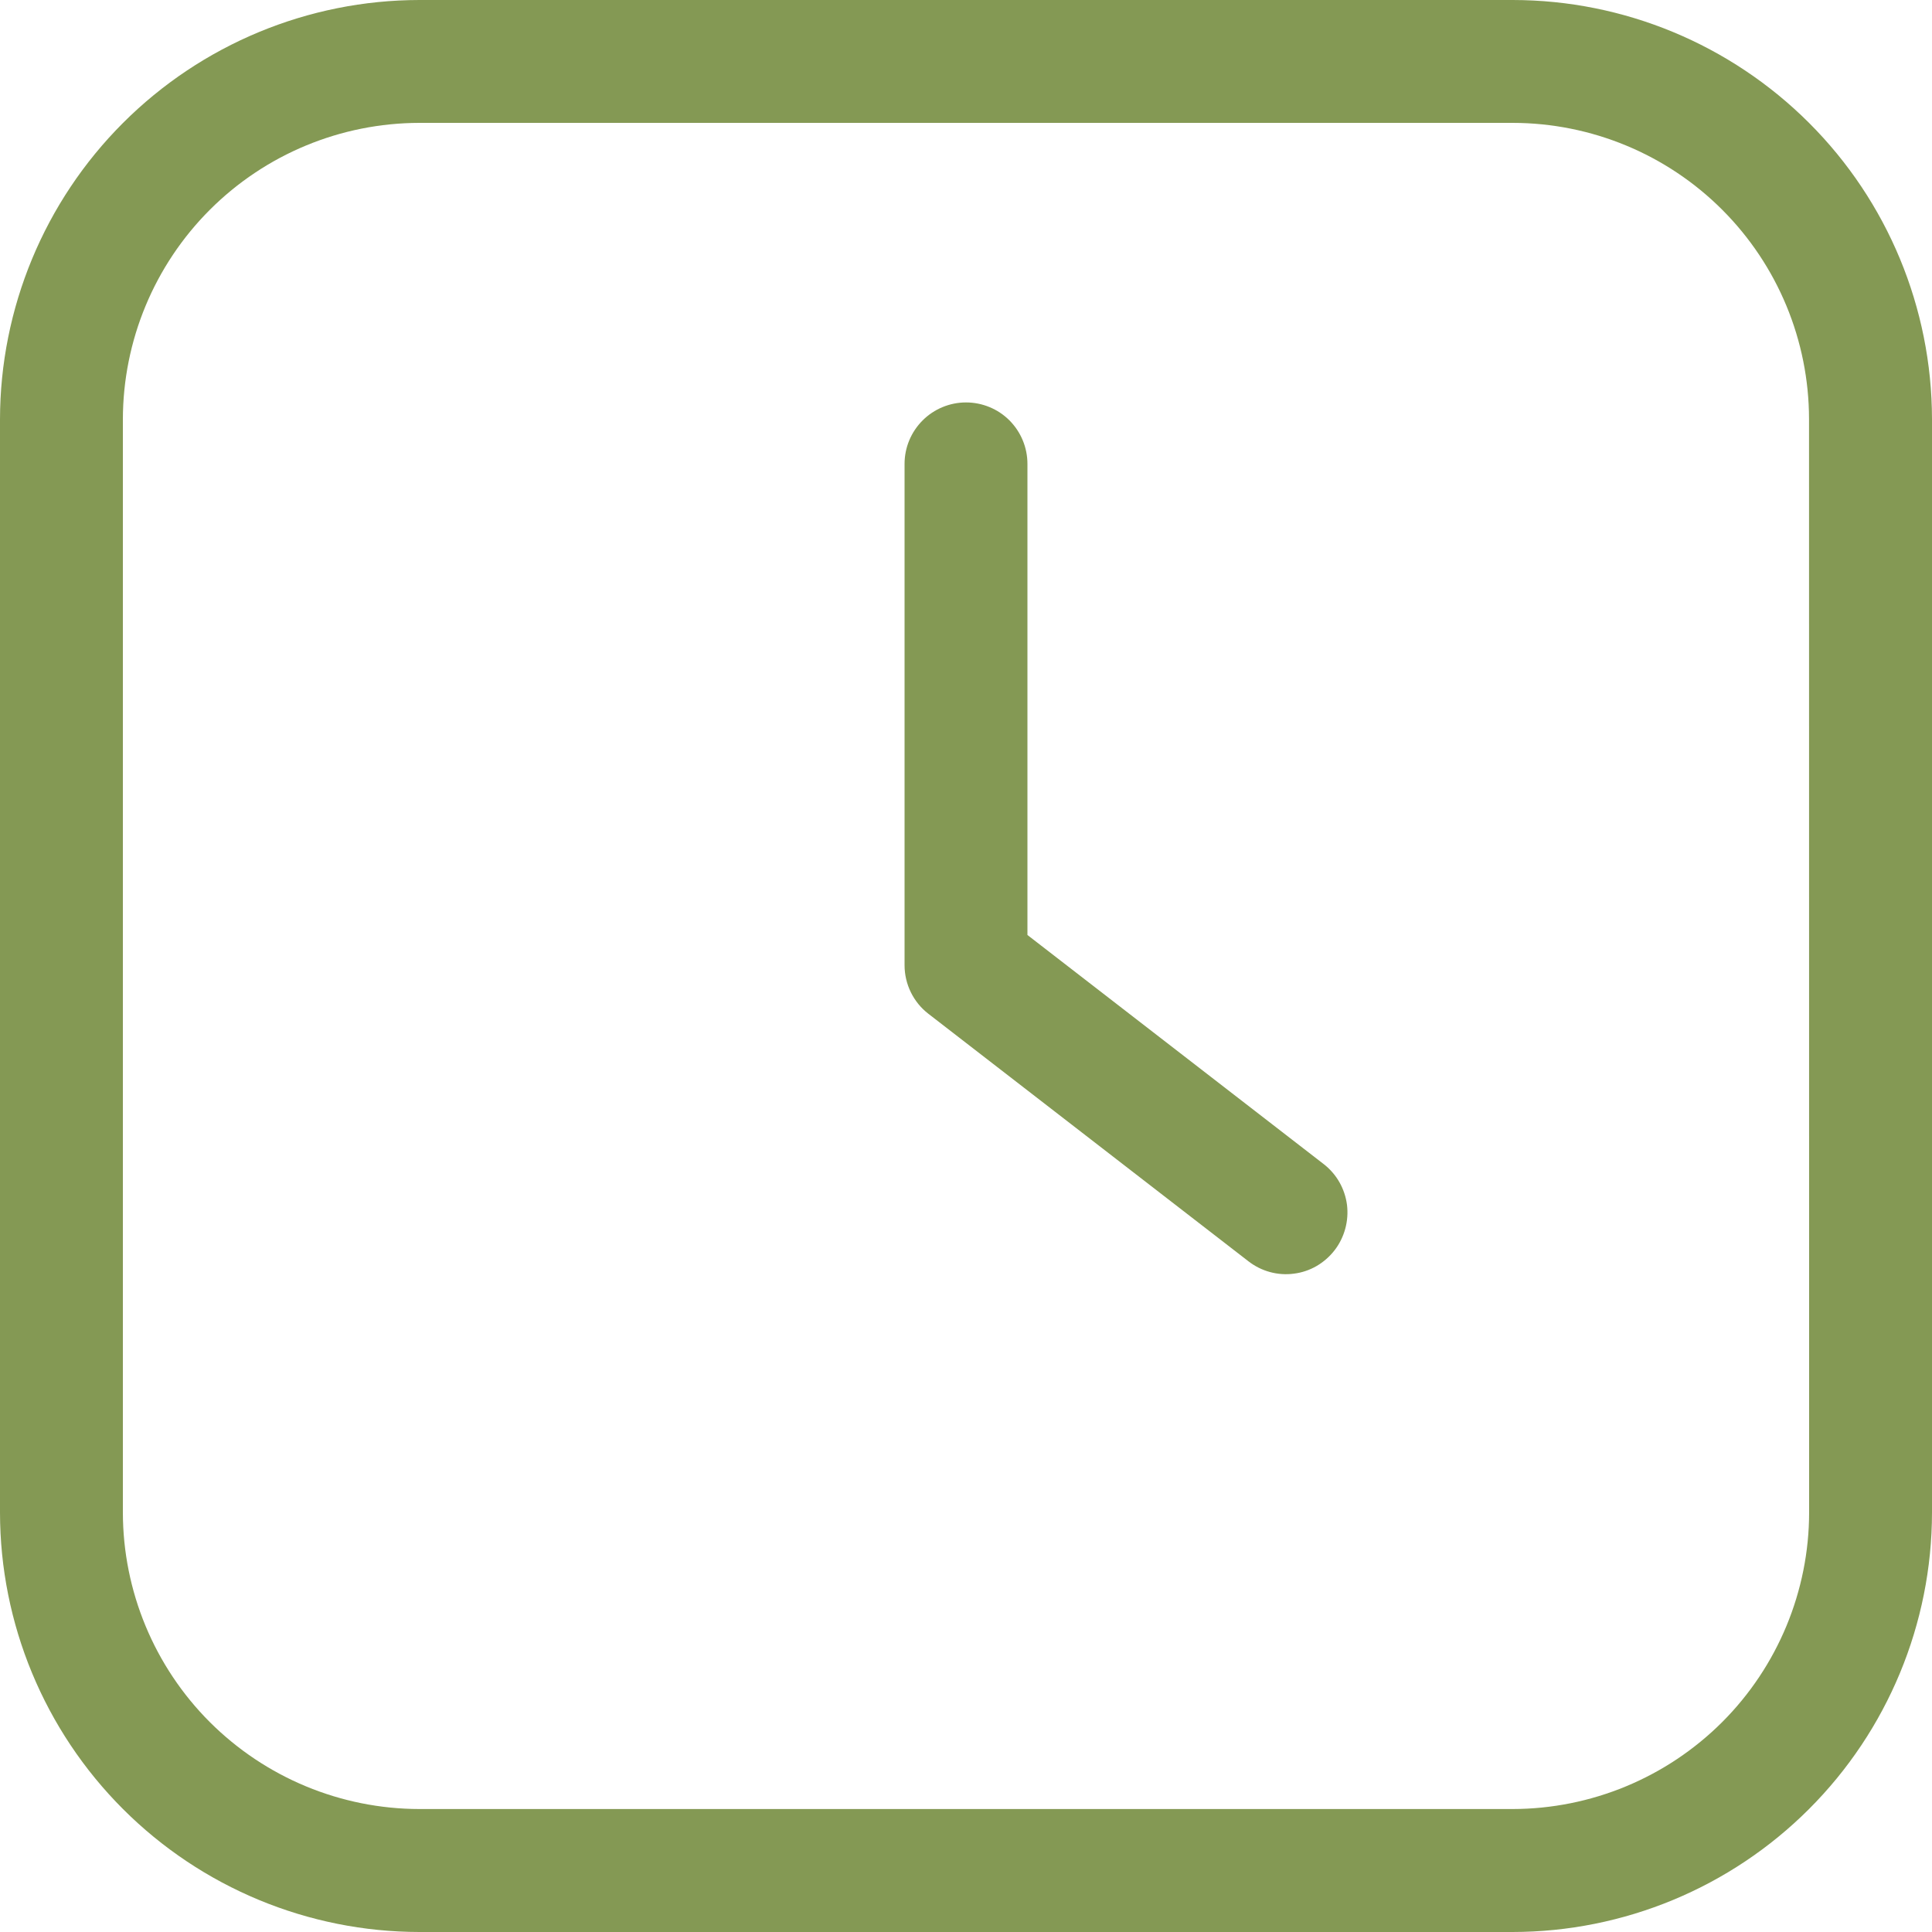 <svg width="20" height="20" viewBox="0 0 20 20" fill="none" xmlns="http://www.w3.org/2000/svg">
<path d="M10.636 9.679V4.802C10.636 4.633 10.569 4.472 10.45 4.352C10.331 4.233 10.169 4.166 10 4.166C9.832 4.166 9.67 4.233 9.551 4.352C9.431 4.472 9.364 4.633 9.364 4.802V9.992C9.364 10.188 9.455 10.375 9.611 10.495L12.924 13.057C12.99 13.108 13.065 13.146 13.146 13.168C13.226 13.19 13.311 13.196 13.393 13.185C13.476 13.175 13.556 13.148 13.629 13.106C13.701 13.064 13.765 13.008 13.816 12.942C13.867 12.876 13.904 12.8 13.926 12.72C13.948 12.639 13.954 12.555 13.944 12.472C13.933 12.389 13.906 12.309 13.865 12.237C13.823 12.164 13.768 12.101 13.702 12.05L10.636 9.679Z" fill="#849954"/>
<path d="M15.66 0H4.342C3.191 0.001 2.087 0.459 1.273 1.273C0.459 2.087 0.001 3.191 0 4.342V15.658C0.001 16.809 0.459 17.913 1.273 18.727C2.087 19.541 3.191 19.999 4.342 20H15.658C16.809 19.999 17.913 19.541 18.727 18.727C19.541 17.913 19.999 16.809 20 15.658V4.338C19.998 3.188 19.541 2.085 18.727 1.272C17.913 0.459 16.811 0.001 15.66 0ZM18.728 15.658C18.727 16.471 18.403 17.252 17.828 17.827C17.252 18.402 16.472 18.726 15.658 18.727H4.342C3.528 18.726 2.748 18.402 2.172 17.827C1.597 17.252 1.273 16.471 1.272 15.658V4.341C1.273 3.527 1.597 2.747 2.172 2.172C2.748 1.596 3.528 1.273 4.342 1.272H15.66C16.473 1.273 17.253 1.596 17.828 2.171C18.403 2.746 18.726 3.525 18.727 4.338L18.728 15.658Z" fill="#849954"/>
</svg>
